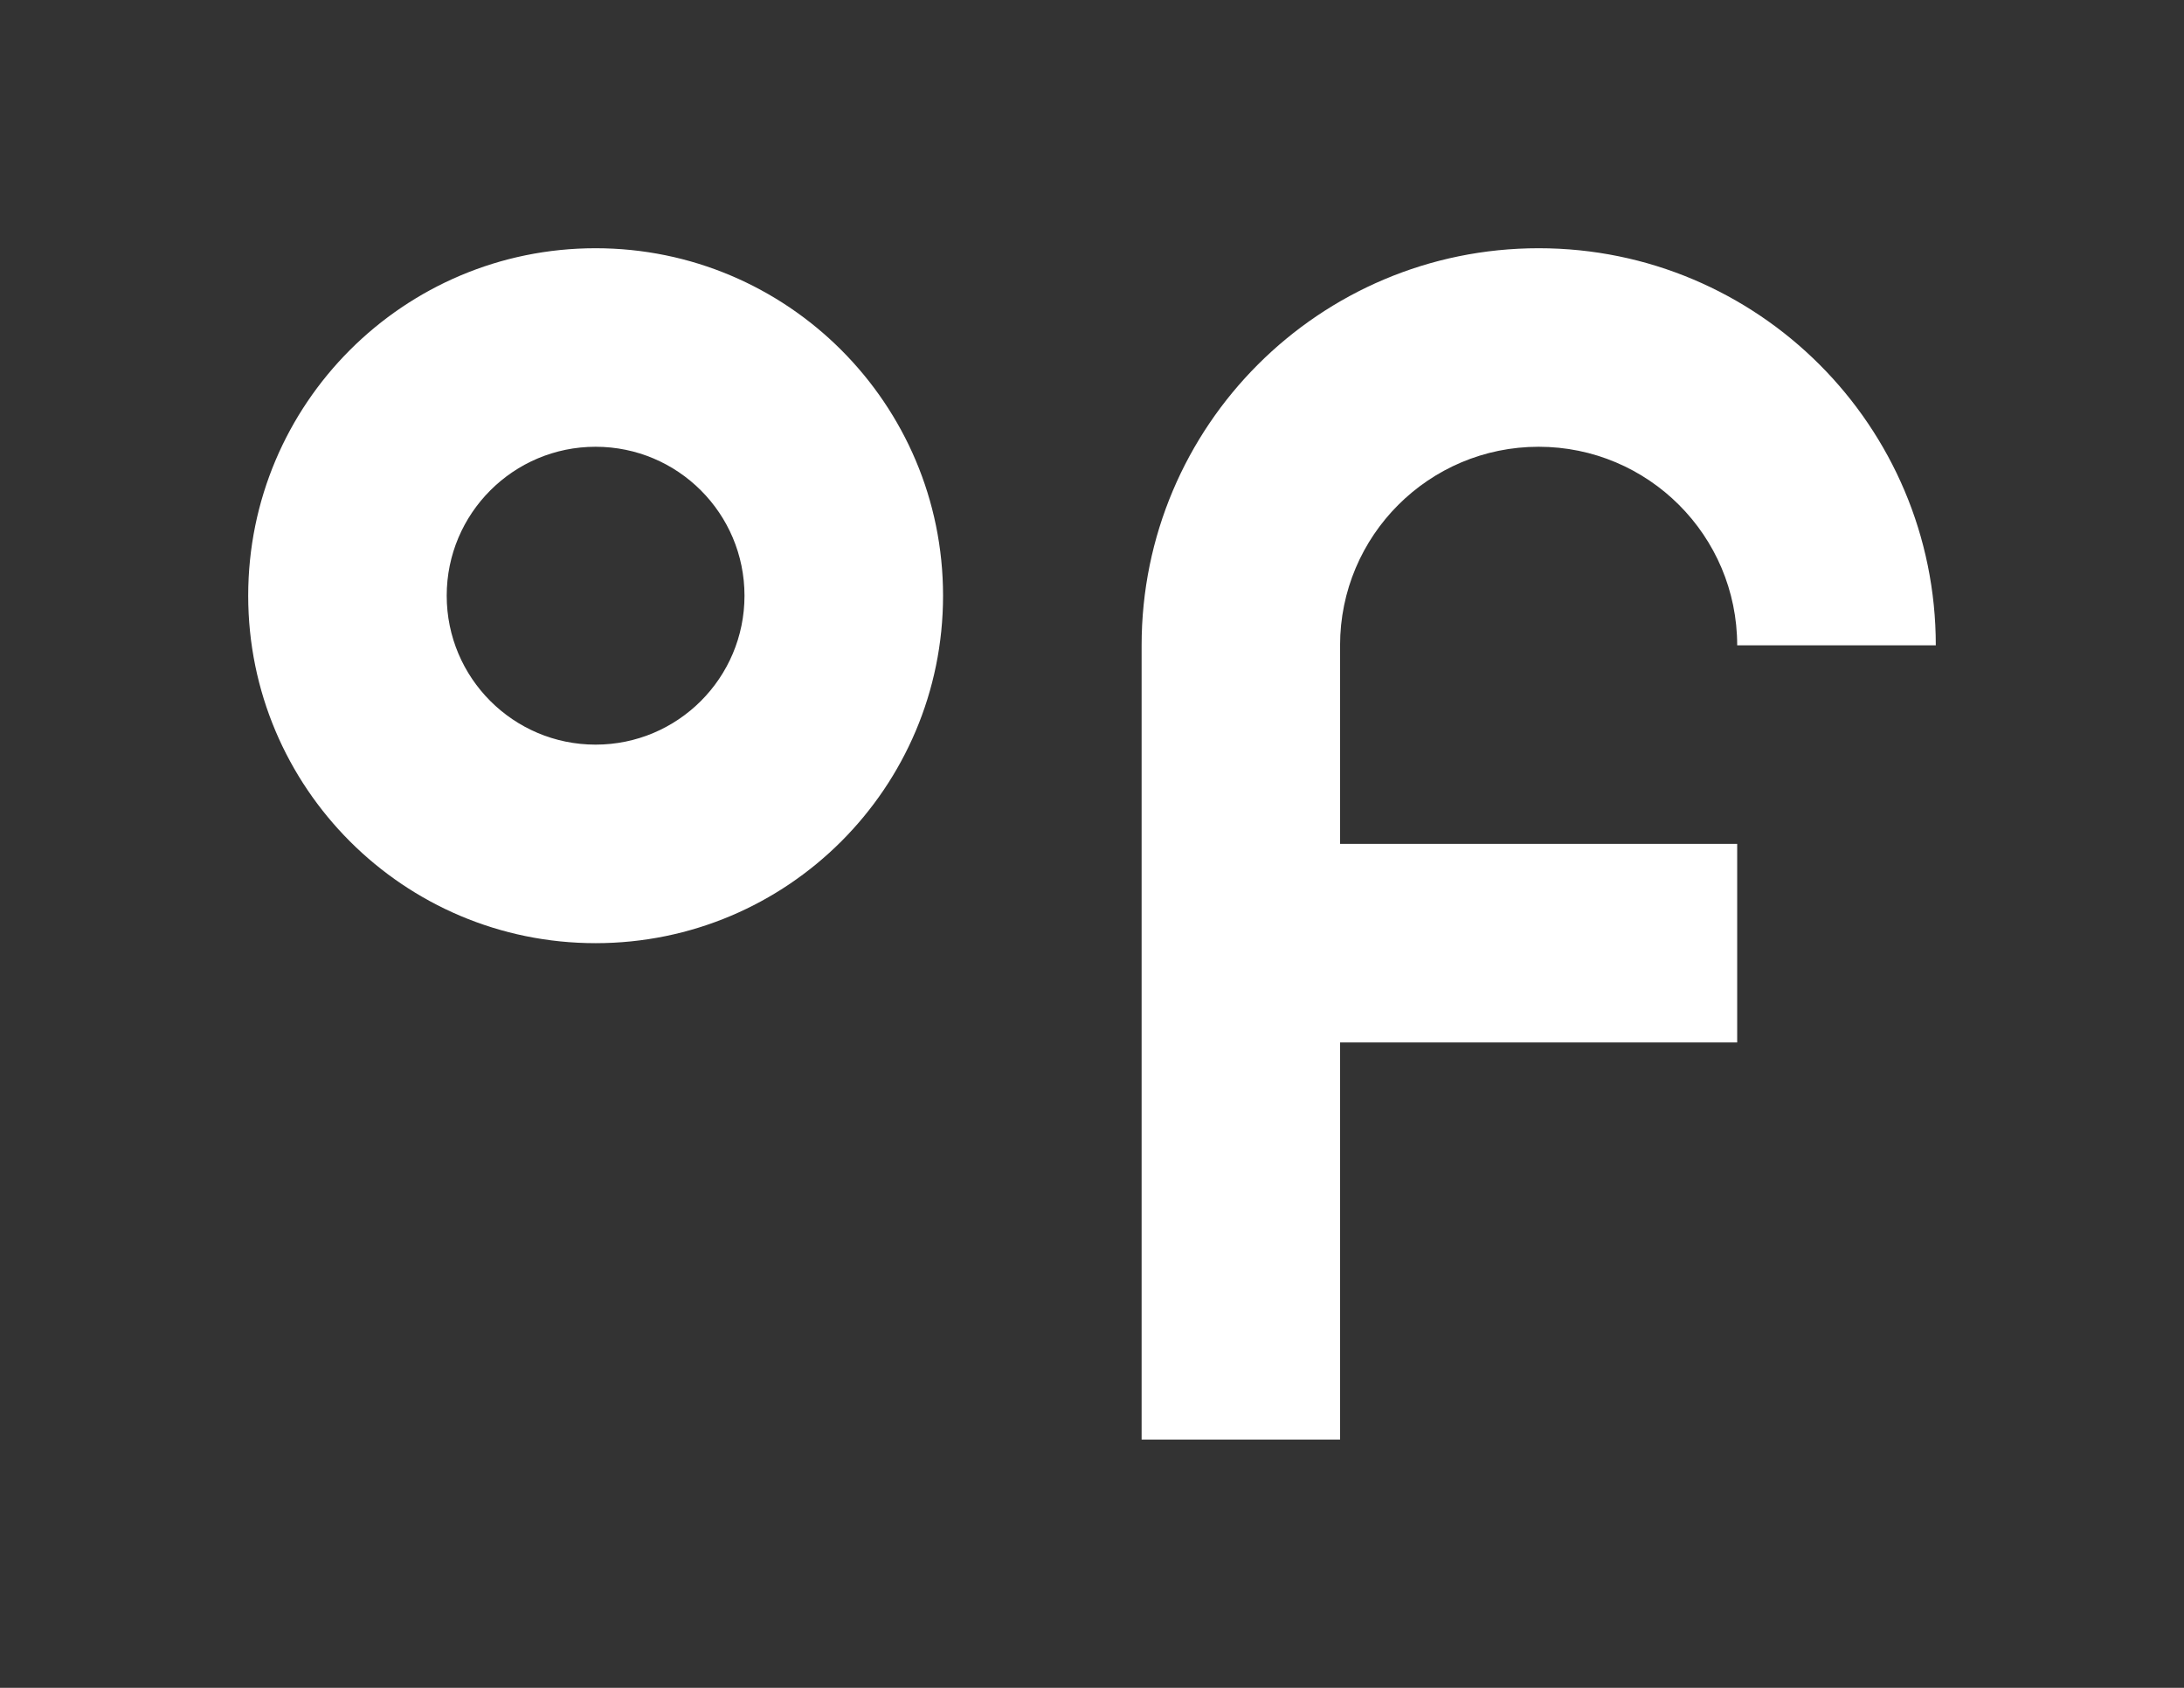<?xml version="1.0" encoding="UTF-8" standalone="no"?>
<!-- Created with Inkscape (http://www.inkscape.org/) -->

<svg
   xmlns:dc="http://purl.org/dc/elements/1.1/"
   xmlns:cc="http://creativecommons.org/ns#"
   xmlns:rdf="http://www.w3.org/1999/02/22-rdf-syntax-ns#"
   xmlns:svg="http://www.w3.org/2000/svg"
   xmlns="http://www.w3.org/2000/svg"
   version="1.1"
   width="43.997"
   height="33.997"
   viewBox="0 0 43.997 33.997"
   id="Layer_1"
   xml:space="preserve"><rect x="0" y="0" width="43.997" height="33.997" fill="#333333" stroke="none"/><defs
   id="defs2991" />
<path
   d="m 34.996,12.999 c 0,-2.209 -1.791,-4 -4,-4 -2.209,0 -4,1.791 -4,4 v 3.999 h 8 v 4 h -8 v 7.999 h -3.998 v -7.999 -4 -3.999 C 22.998,8.581 26.579,5 30.997,5 c 4.418,0 8,3.581 8,7.999 H 34.996 z M 11.998,18.998 C 8.133,18.998 5,15.864 5,11.999 5,8.134 8.133,5 11.998,5 c 3.865,0 7,3.134 7,6.999 0,3.865 -3.134,6.999 -7,6.999 z m 0,-9.999 c -1.656,0 -2.999,1.344 -2.999,3 0,1.656 1.343,3 2.999,3 1.657,0 3,-1.344 3,-3 0,-1.656 -1.342,-3 -3,-3 z"
   id="path2987"
   style="fill:#ffffff;fill-rule:evenodd" />
</svg>